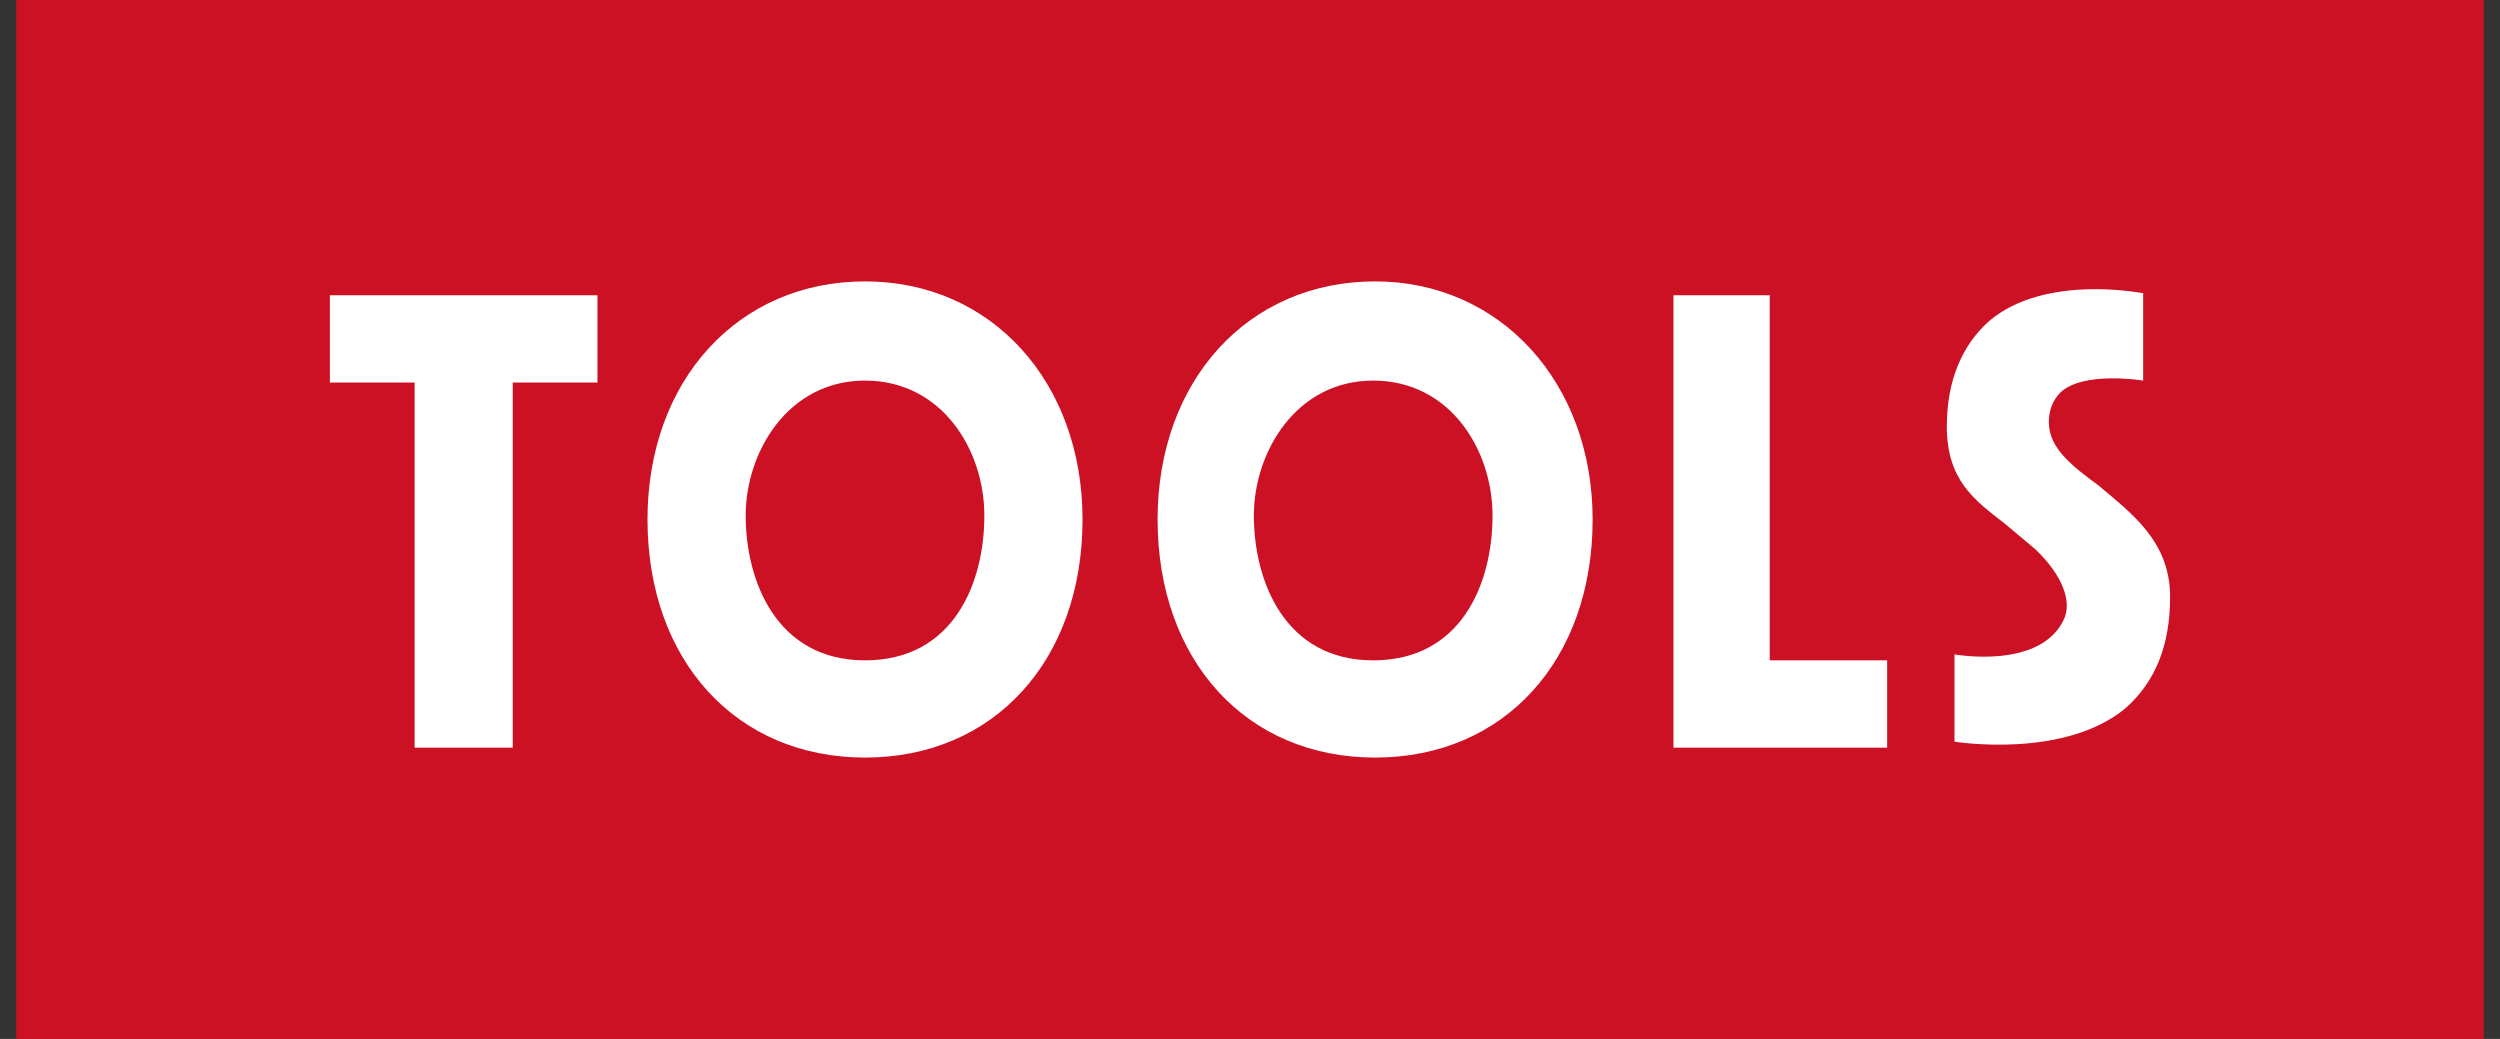 <svg width="77" height="32" viewBox="0 0 77 32" fill="none" xmlns="http://www.w3.org/2000/svg">
<rect x="0" y="0" width="77" height="32" fill="#333333" stroke="none"/>
<g id="logo">
<path id="Vector" d="M76.5 0H0.5V32H76.5V0Z" fill="#CD1125"/>
<path id="Vector_2" d="M12.77 23.028C12.77 23.028 12.77 12.211 12.77 11.783C12.414 11.783 10.161 11.783 10.161 11.783V9.094H18.402V11.783C18.402 11.783 16.09 11.783 15.793 11.783C15.793 12.15 15.793 23.028 15.793 23.028H12.77ZM64.645 14.961C63.815 14.35 63.104 13.8 63.104 13.005C63.104 12.639 63.222 12.333 63.46 12.089C64.171 11.417 66.009 11.722 66.009 11.722V9.033C66.009 9.033 62.985 8.422 61.266 9.889C60.436 10.622 59.962 11.722 59.962 13.128C59.962 14.778 60.792 15.389 61.74 16.122L62.689 16.917C63.519 17.711 63.815 18.506 63.578 19.055C62.867 20.644 60.199 20.155 60.199 20.155V22.844C60.199 22.844 63.578 23.394 65.475 21.805C66.365 21.011 66.839 19.911 66.839 18.383C66.839 16.672 65.653 15.817 64.645 14.961ZM51.543 9.094V23.028H58.124V20.339C58.124 20.339 54.863 20.339 54.507 20.339C54.507 19.972 54.507 9.094 54.507 9.094H51.543ZM49.053 16C49.053 20.339 46.326 23.333 42.354 23.333C38.381 23.333 35.654 20.339 35.654 16C35.654 11.722 38.441 8.667 42.354 8.667C46.207 8.667 49.053 11.783 49.053 16ZM45.97 15.878C45.97 13.861 44.666 11.722 42.294 11.722C39.923 11.722 38.619 13.922 38.619 15.878C38.619 17.894 39.567 20.339 42.294 20.339C45.022 20.339 45.97 17.956 45.97 15.878ZM33.342 16C33.342 20.339 30.615 23.333 26.643 23.333C22.671 23.333 19.943 20.339 19.943 16C19.943 11.722 22.73 8.667 26.643 8.667C30.556 8.667 33.342 11.783 33.342 16ZM30.318 15.878C30.318 13.861 29.014 11.722 26.643 11.722C24.271 11.722 22.967 13.922 22.967 15.878C22.967 17.894 23.916 20.339 26.643 20.339C29.37 20.339 30.318 17.956 30.318 15.878Z" fill="white"/>
</g>
</svg>
